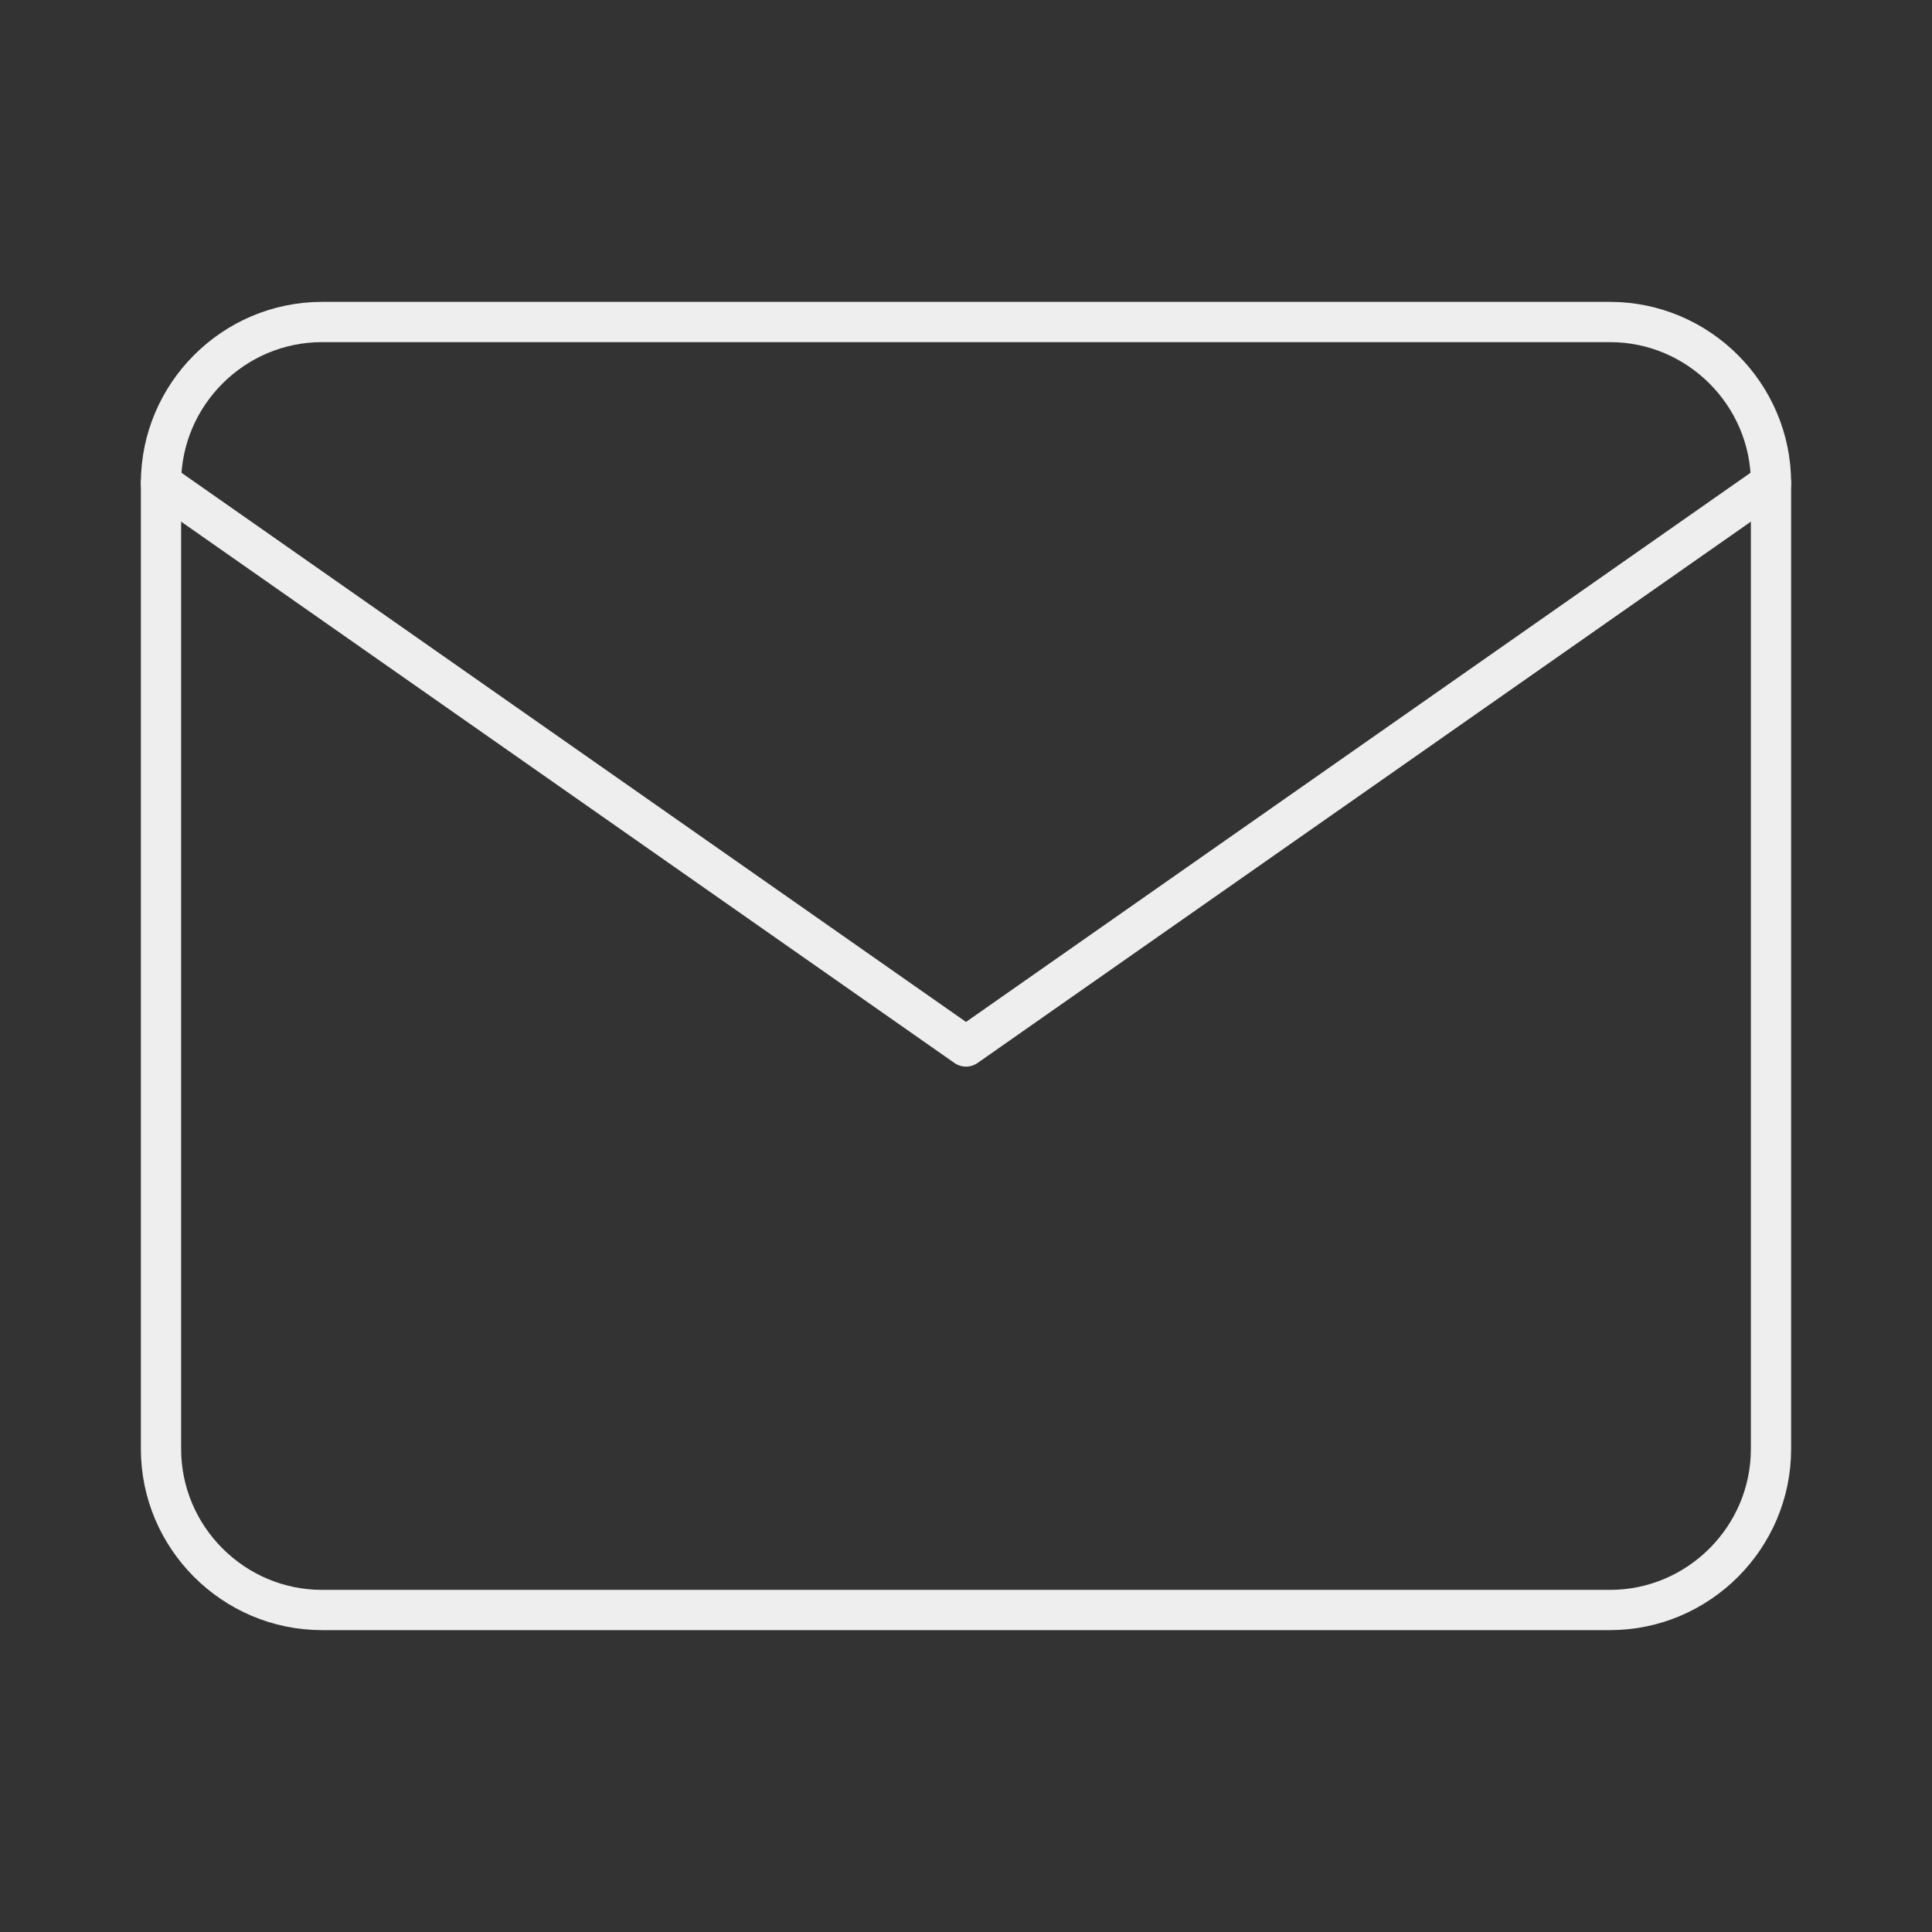<svg xmlns="http://www.w3.org/2000/svg" width="32" height="32" viewBox="0 0 24 24" fill="none" stroke="#eee" stroke-width="0.5" stroke-linecap="round" stroke-linejoin="round" class="feather bg-red-500 feather-mail"><rect x="0" y="0" width="24" height="24" fill="#333333" stroke="none"/><path d="M4 4h16c1.1 0 2 .9 2 2v12c0 1.1-.9 2-2 2H4c-1.1 0-2-.9-2-2V6c0-1.1.9-2 2-2z"></path><polyline points="22,6 12,13 2,6"></polyline></svg>